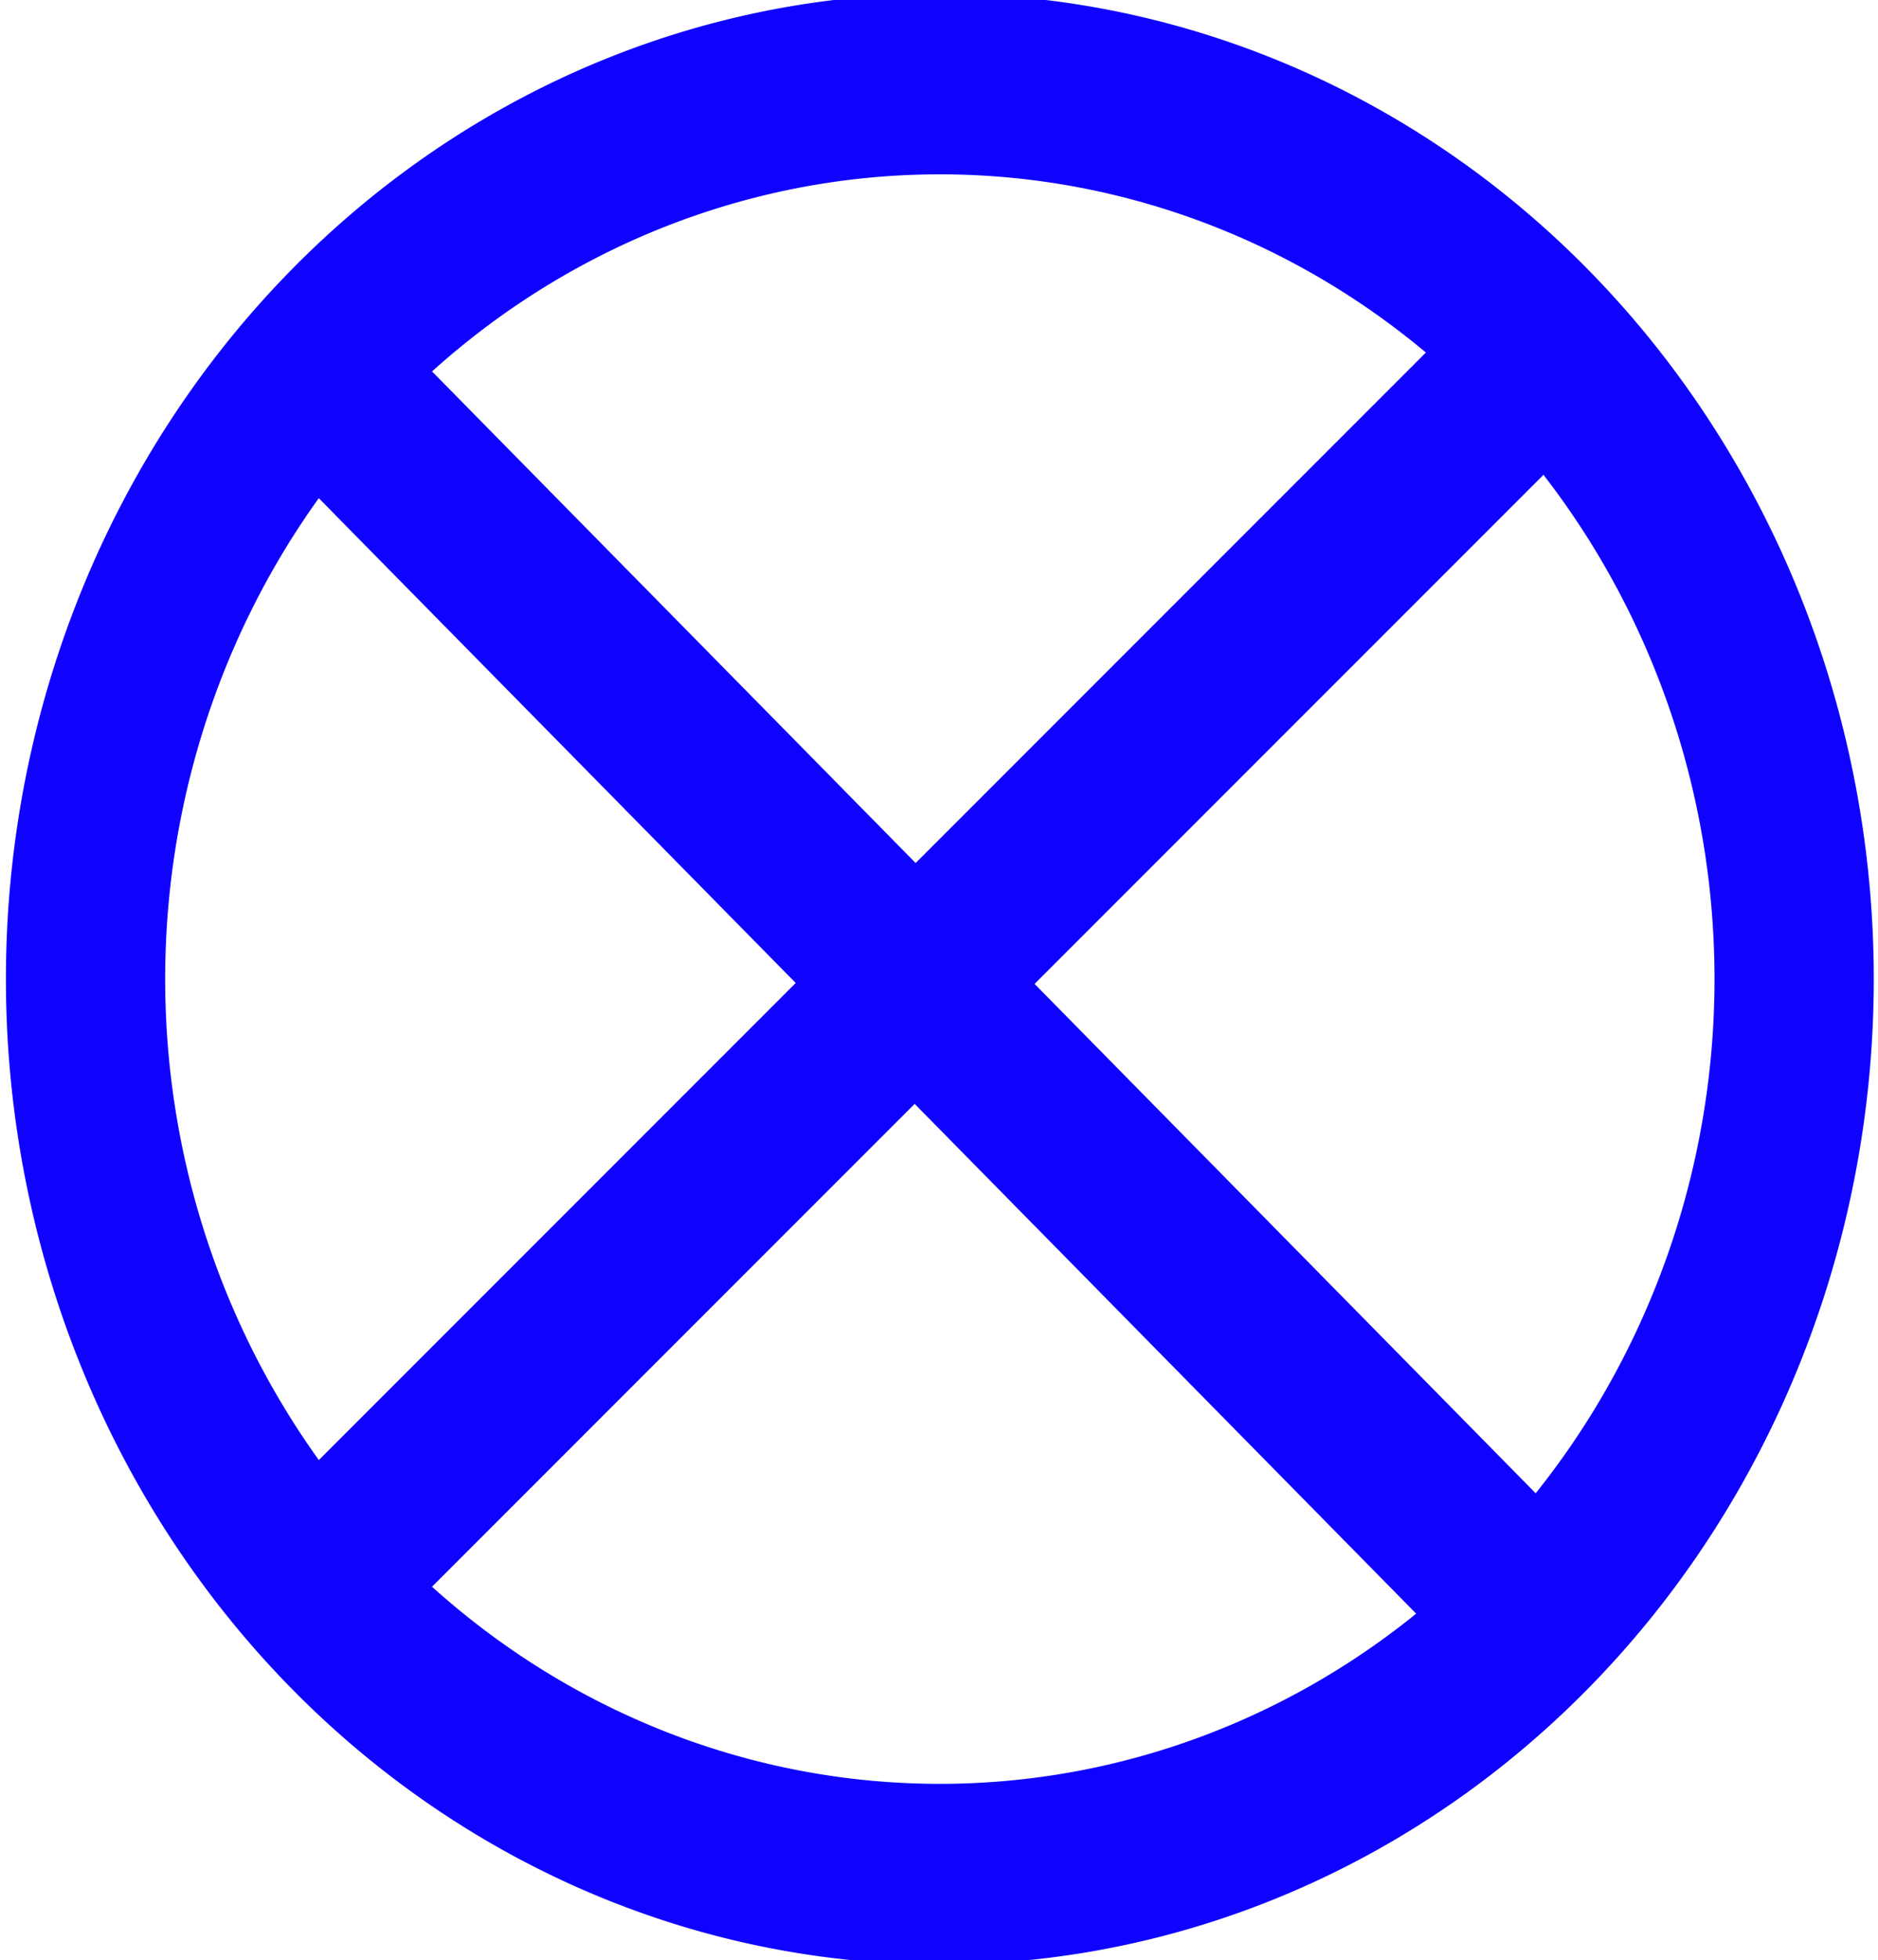 <?xml version="1.0" encoding="UTF-8" standalone="no"?>
<!-- Created with Inkscape (http://www.inkscape.org/) -->
<svg
   xmlns:dc="http://purl.org/dc/elements/1.1/"
   xmlns:cc="http://creativecommons.org/ns#"
   xmlns:rdf="http://www.w3.org/1999/02/22-rdf-syntax-ns#"
   xmlns:svg="http://www.w3.org/2000/svg"
   xmlns="http://www.w3.org/2000/svg"
   xmlns:sodipodi="http://sodipodi.sourceforge.net/DTD/sodipodi-0.dtd"
   xmlns:inkscape="http://www.inkscape.org/namespaces/inkscape"
   width="33.224"
   height="34.659"
   id="svg2"
   sodipodi:version="0.32"
   inkscape:version="0.46"
   version="1.0"
   sodipodi:docname="Cross_within_circle_2.svg"
   inkscape:output_extension="org.inkscape.output.svg.inkscape">
  <defs
     id="defs4" />
  <sodipodi:namedview
     id="base"
     pagecolor="#ffffff"
     bordercolor="#666666"
     borderopacity="1.0"
     gridtolerance="10000"
     guidetolerance="10"
     objecttolerance="10"
     inkscape:pageopacity="0.0"
     inkscape:pageshadow="2"
     inkscape:zoom="7.9195959"
     inkscape:cx="28.39455"
     inkscape:cy="7.7431809"
     inkscape:document-units="px"
     inkscape:current-layer="layer1"
     showgrid="false"
     showguides="true"
     inkscape:guide-bbox="true"
     inkscape:window-width="1657"
     inkscape:window-height="1000"
     inkscape:window-x="23"
     inkscape:window-y="0" />
  <g
     inkscape:label="Layer 1"
     inkscape:groupmode="layer"
     id="layer1"
     transform="translate(-123.098,-284.791)">
    <g
       id="g3188">
      <path
         id="path3182"
         d="M 128.571,312.898 L 150.179,291.291"
         style="fill:none;fill-rule:evenodd;stroke:#0f03ff;stroke-width:3;stroke-linecap:butt;stroke-linejoin:miter;stroke-miterlimit:4;stroke-dasharray:none;stroke-opacity:1" />
      <path
         transform="matrix(0.925,0,0,1.049,28.477,-55.254)"
         d="M 136.607,340.666 A 16.339,15.089 0 1 1 103.929,340.666 A 16.339,15.089 0 1 1 136.607,340.666 z"
         sodipodi:ry="15.089286"
         sodipodi:rx="16.339285"
         sodipodi:cy="340.66574"
         sodipodi:cx="120.26786"
         id="path3172"
         style="opacity:1;fill:none;fill-opacity:1;stroke:#0f03ff;stroke-width:3.046;stroke-linecap:round;stroke-linejoin:round;stroke-miterlimit:4;stroke-dasharray:none;stroke-dashoffset:0;stroke-opacity:1"
         sodipodi:type="arc" />
      <path
         id="path3184"
         d="M 128.393,291.112 L 150.714,313.791"
         style="fill:none;fill-rule:evenodd;stroke:#0f03ff;stroke-width:3;stroke-linecap:butt;stroke-linejoin:miter;stroke-miterlimit:4;stroke-dasharray:none;stroke-opacity:1" />
    </g>
  </g>
</svg>